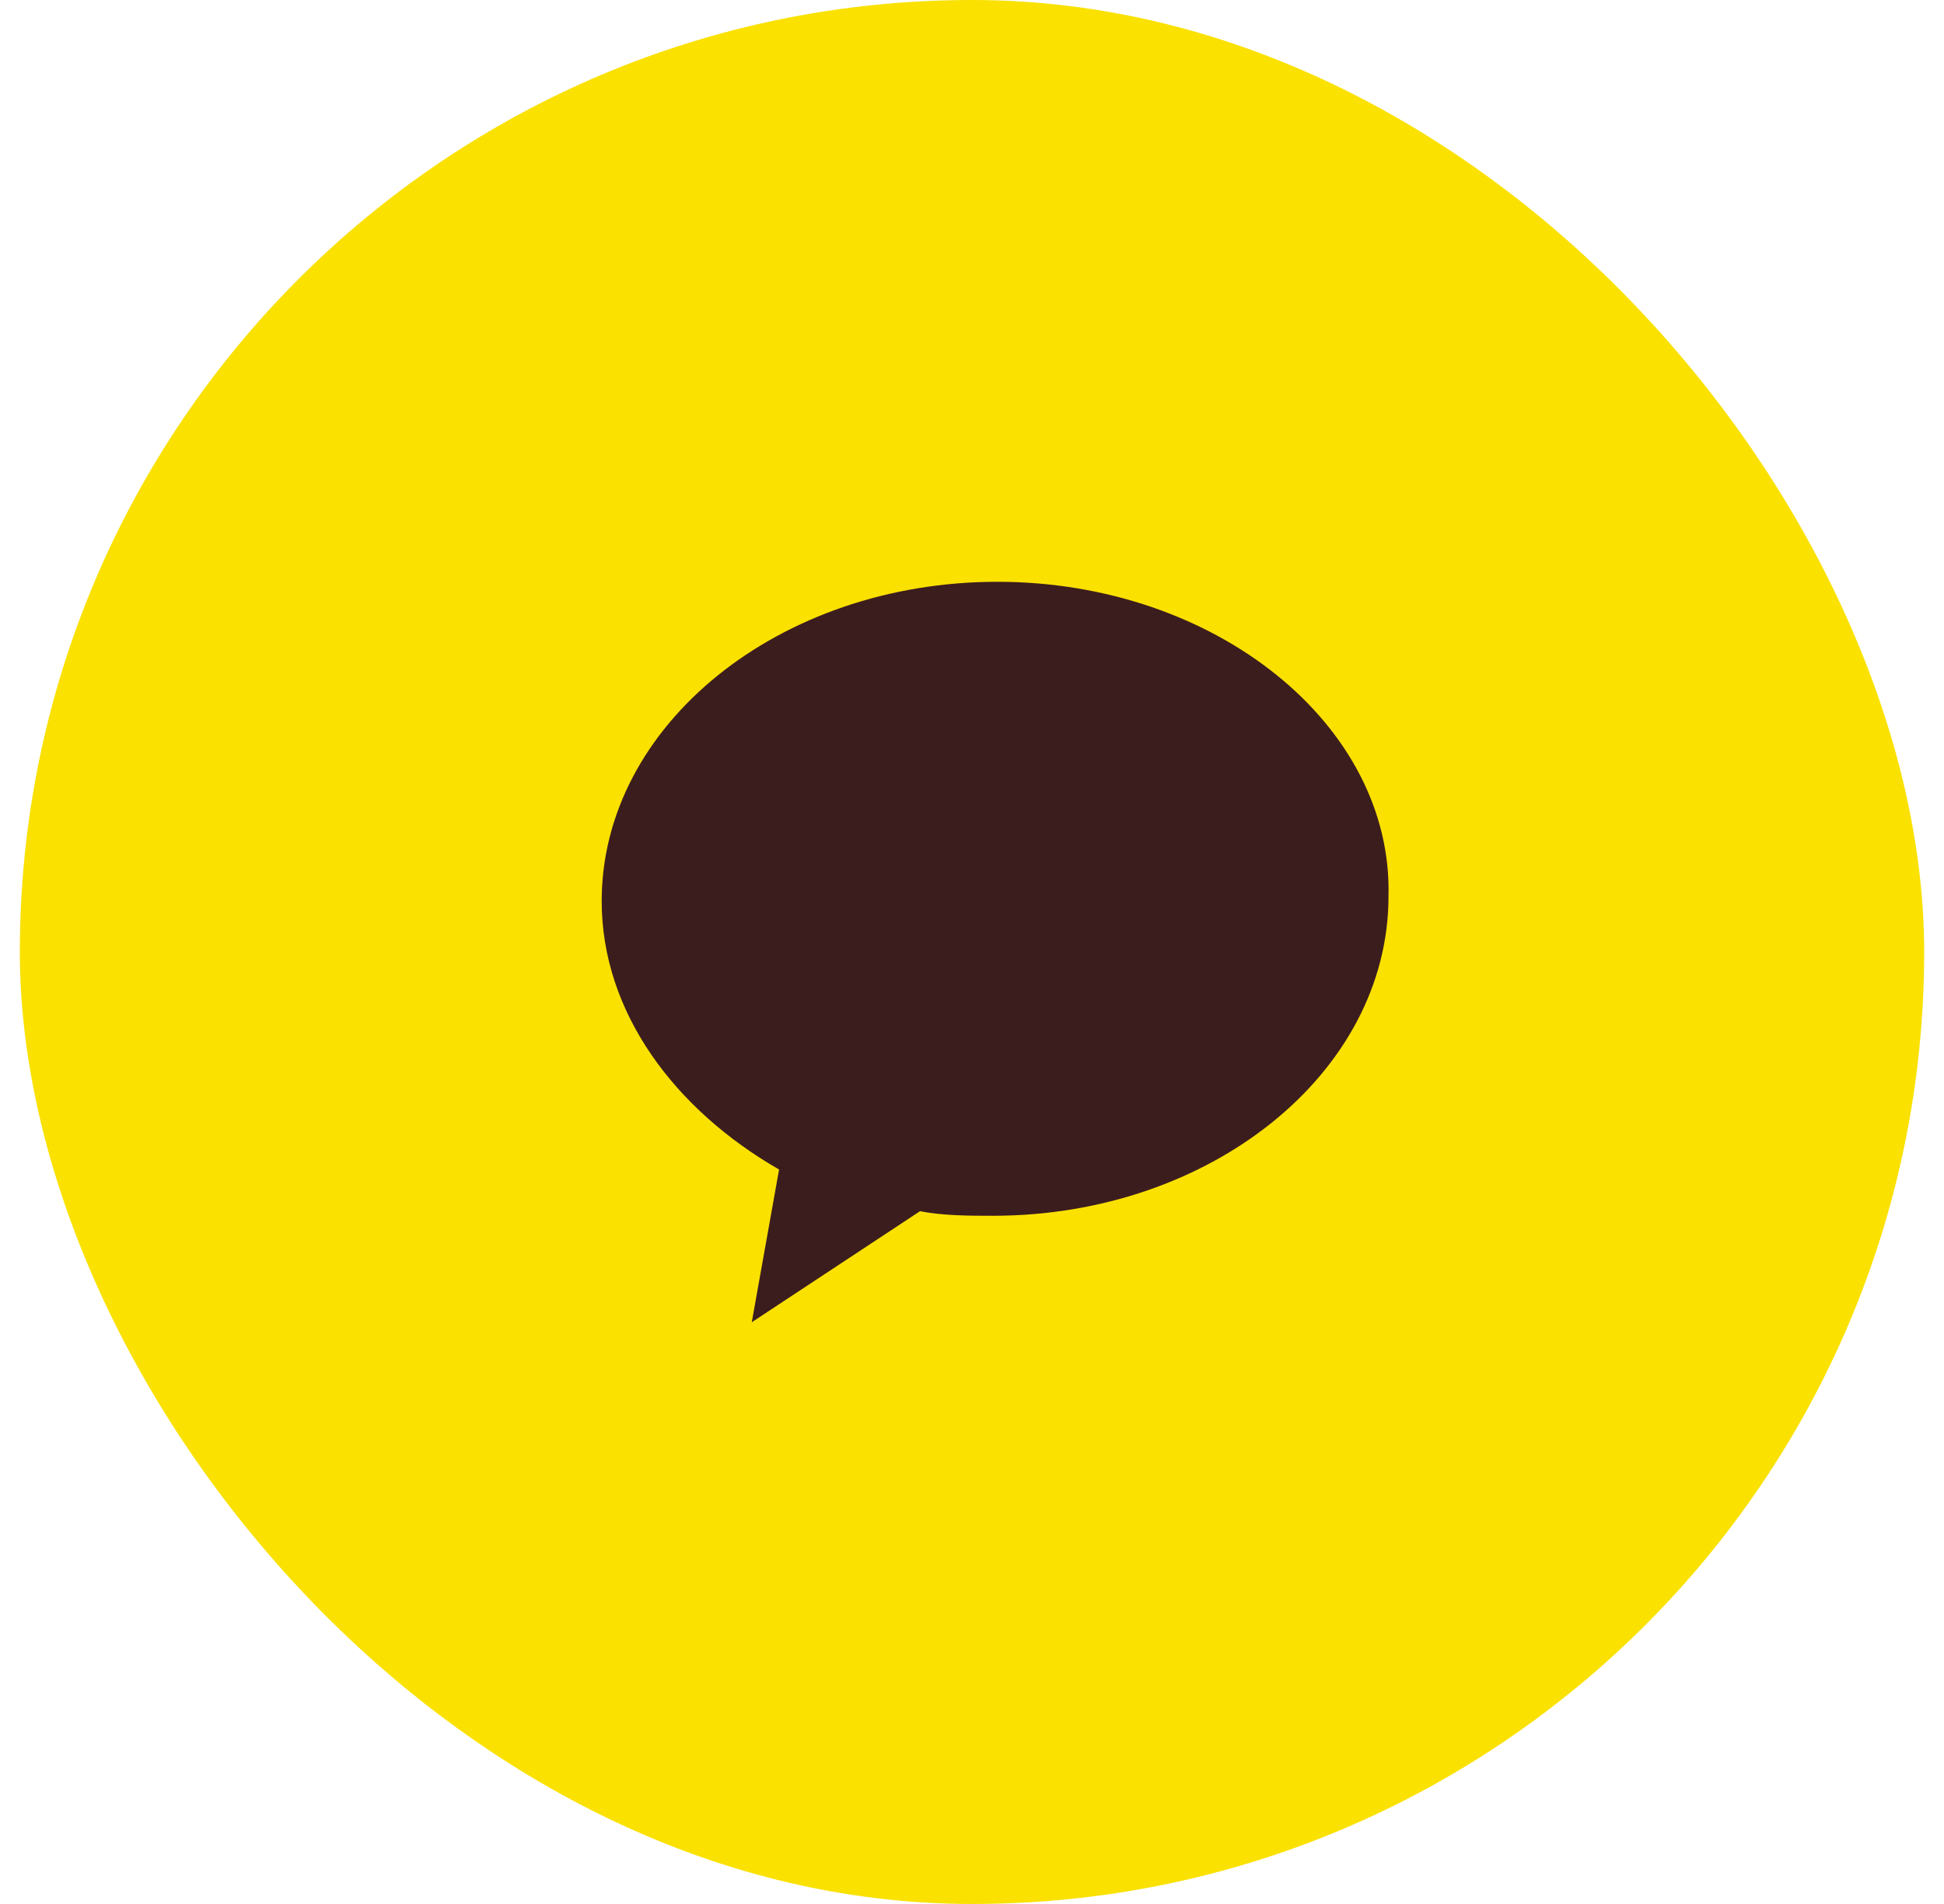<svg width="49" height="48" viewBox="0 0 49 48" fill="none" xmlns="http://www.w3.org/2000/svg">
<rect x="0.5" width="48" height="48" rx="24" fill="#FAE100"/>
<path d="M25.139 14.667C19.637 14.667 15.166 18.284 15.166 22.717C15.166 25.517 17.001 27.967 19.637 29.484L18.949 33.334L23.191 30.534C23.764 30.65 24.452 30.65 25.025 30.65C30.527 30.65 34.998 27.034 34.998 22.6C35.112 18.284 30.642 14.667 25.139 14.667Z" fill="#3C1D1E"/>
</svg>
